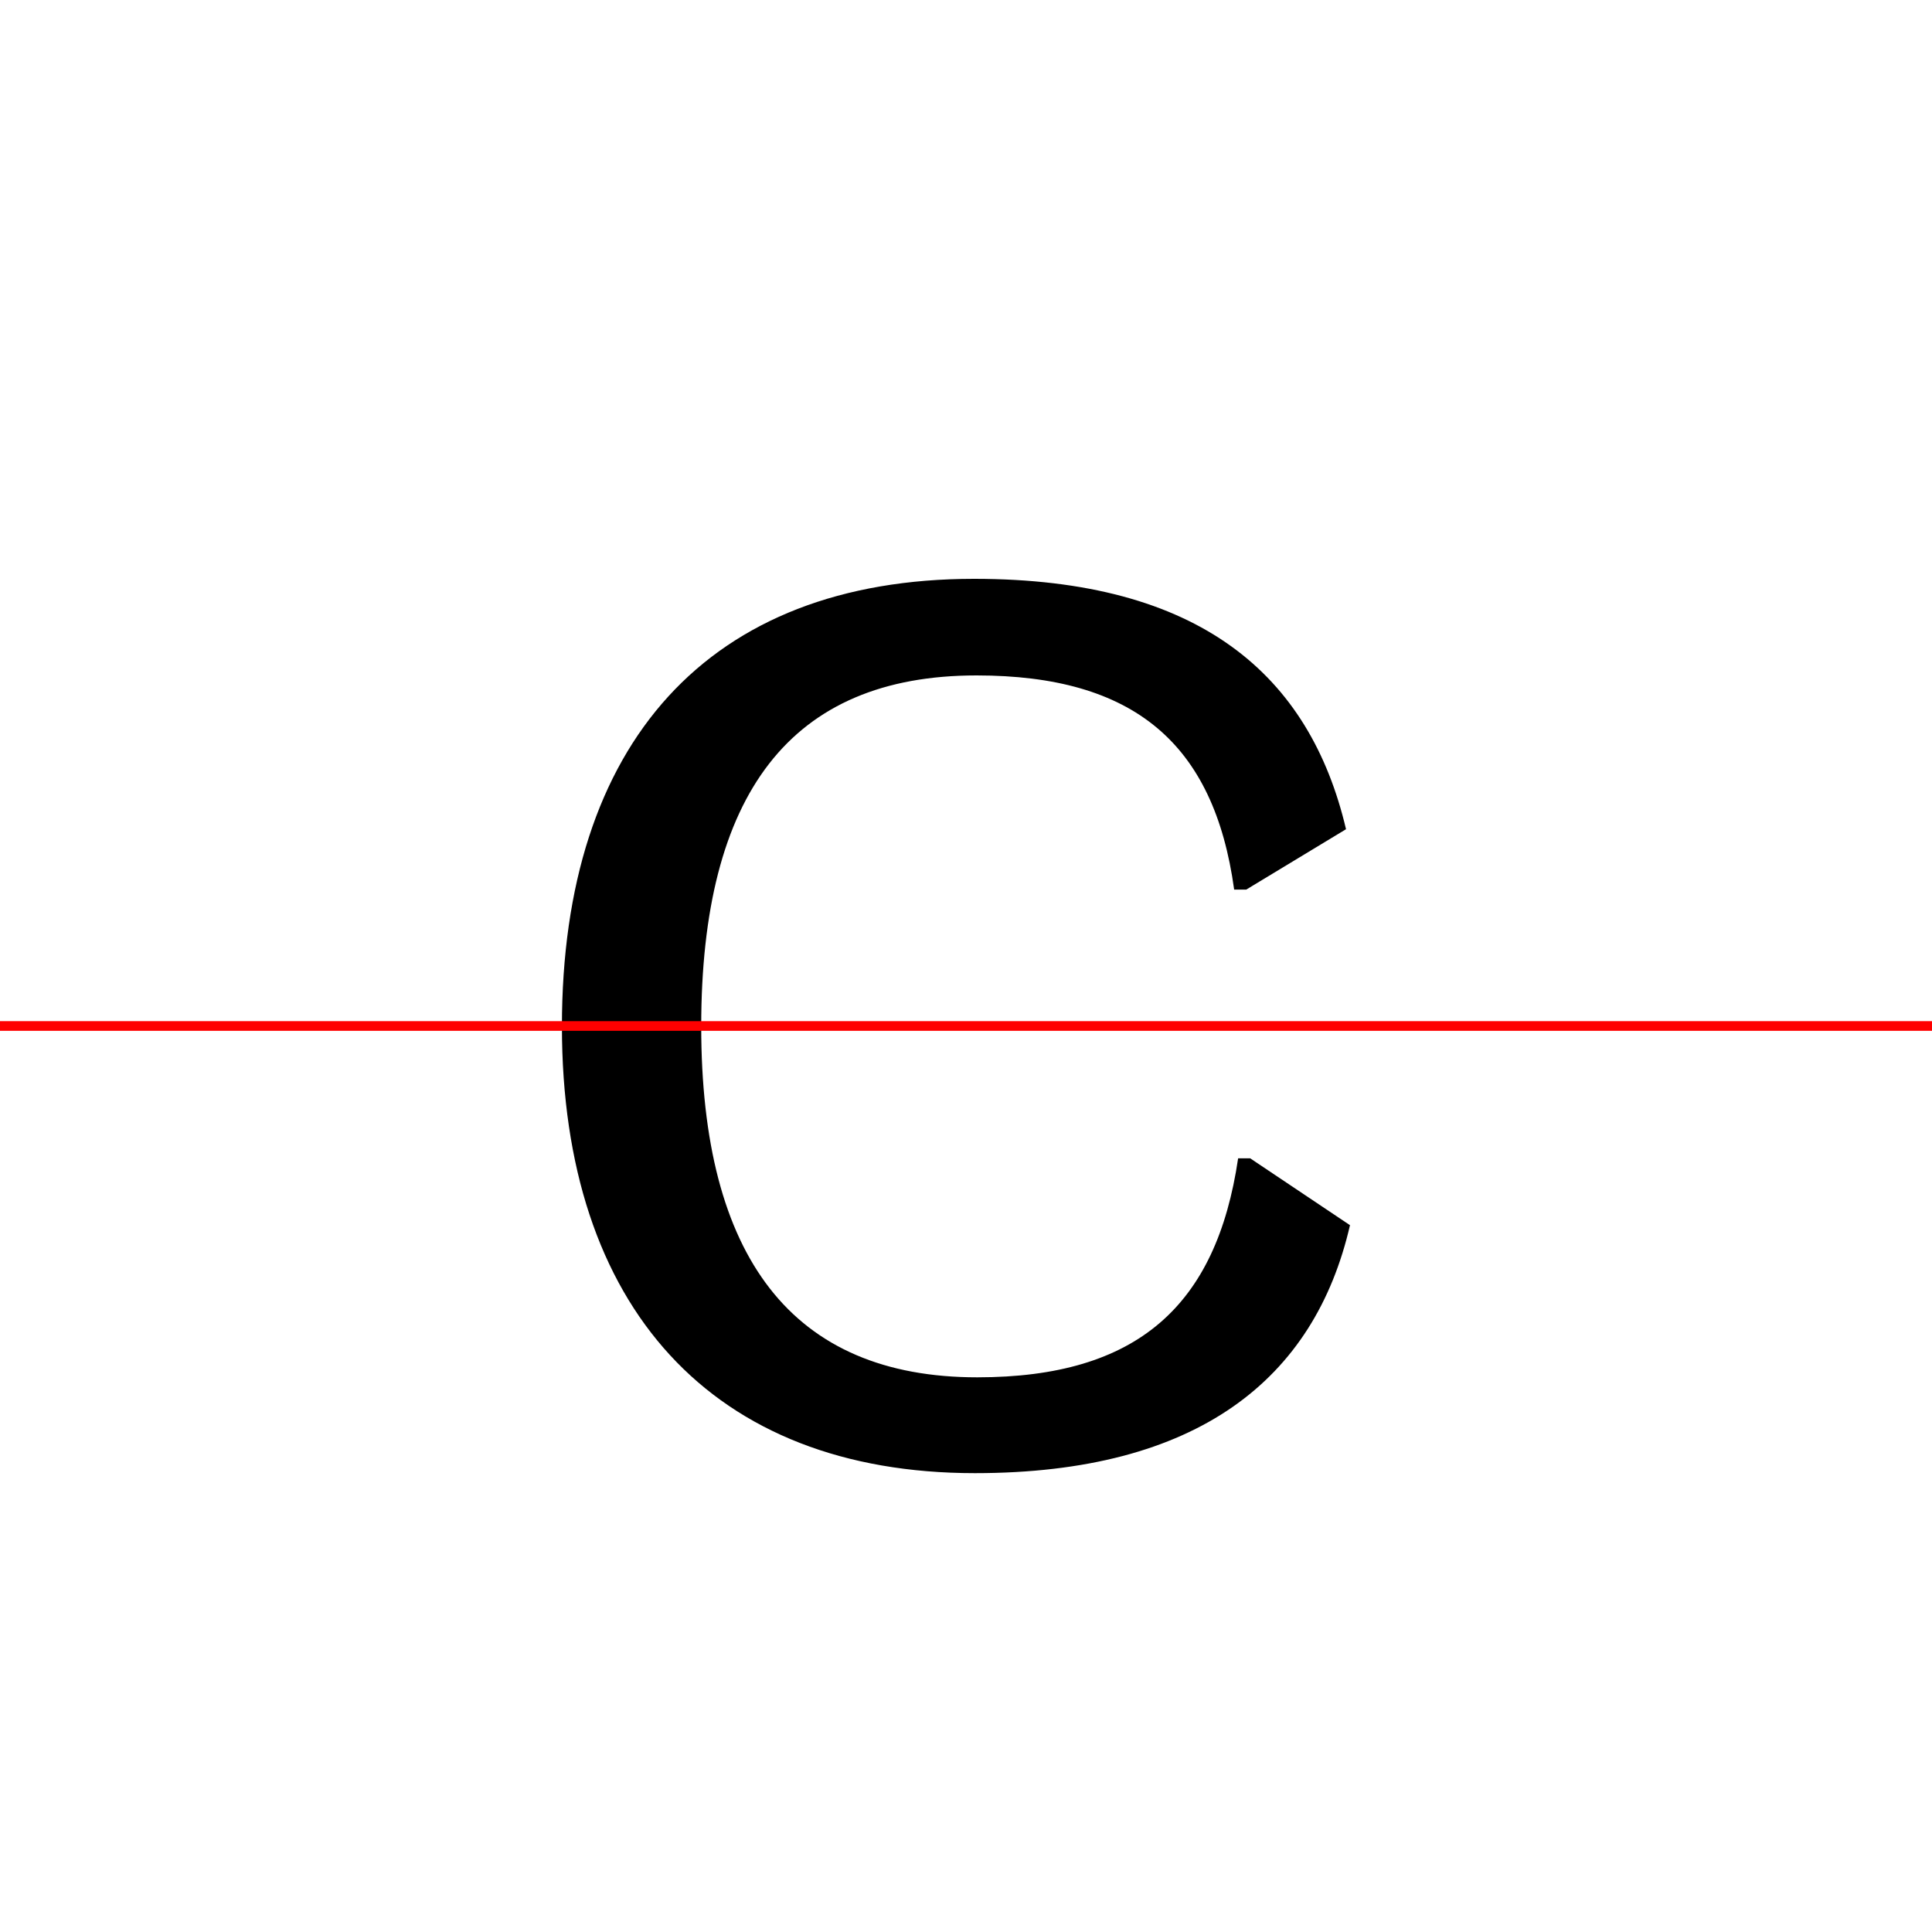 <?xml version="1.0" encoding="UTF-8"?>
<svg width="200" height="200" viewBox="0 0 200 200" version="1.1" xmlns="http://www.w3.org/2000/svg" xmlns:xlink="http://www.w3.org/1999/xlink">
 <rect x="0" y="0" width="200" height="200" fill="#333333" stroke="none"/>
 <path d="M0,0 l200,0 l0,200 l-200,0 Z M0,0" fill="rgb(255,255,255)" transform="matrix(1,0,0,-1,0,200)"/>
 <clipPath id="clip75">
  <path clip-rule="evenodd" d="M0,43.79 l200,0 l0,200 l-200,0 Z M0,43.79" transform="matrix(1,0,0,-1,0,150)"/>
 </clipPath>
 <g clip-path="url(#clip75)">
  <path d="M100.92,-2.5 c23.08,0,35.17,9.75,38.83,25.67 l-10.33,6.92 l-1.25,0 c-2.25,-15.25,-10.42,-22.67,-27.0,-22.67 c-19.17,0,-28.58,12.42,-28.58,36.33 c0,24.08,9.25,36.33,28.5,36.33 c16.25,0,24.58,-7.0,26.67,-22.17 l1.25,0 l10.33,6.25 c-3.75,15.92,-15.08,25.92,-38.5,25.92 c-27.5,0,-42.67,-17.0,-42.67,-46.33 c0,-29.08,15.58,-46.25,42.75,-46.25 Z M100.92,-2.5" fill="rgb(0,0,0)" transform="matrix(1,0,0,-1,0,150)"/>
 </g>
 <clipPath id="clip76">
  <path clip-rule="evenodd" d="M0,-50 l200,0 l0,93.79 l-200,0 Z M0,-50" transform="matrix(1,0,0,-1,0,150)"/>
 </clipPath>
 <g clip-path="url(#clip76)">
  <path d="M100.92,-2.5 c23.08,0,35.17,9.75,38.83,25.67 l-10.33,6.92 l-1.25,0 c-2.25,-15.25,-10.42,-22.67,-27.0,-22.67 c-19.17,0,-28.58,12.42,-28.58,36.33 c0,24.08,9.25,36.33,28.5,36.33 c16.25,0,24.58,-7.0,26.67,-22.17 l1.25,0 l10.33,6.25 c-3.75,15.92,-15.08,25.92,-38.5,25.92 c-27.5,0,-42.67,-17.0,-42.67,-46.33 c0,-29.08,15.58,-46.25,42.75,-46.25 Z M100.92,-2.5" fill="rgb(0,0,0)" transform="matrix(1,0,0,-1,0,150)"/>
 </g>
 <path d="M0,43.79 l200,0" fill="none" stroke="rgb(255,0,0)" stroke-width="1" transform="matrix(1,0,0,-1,0,150)"/>
</svg>